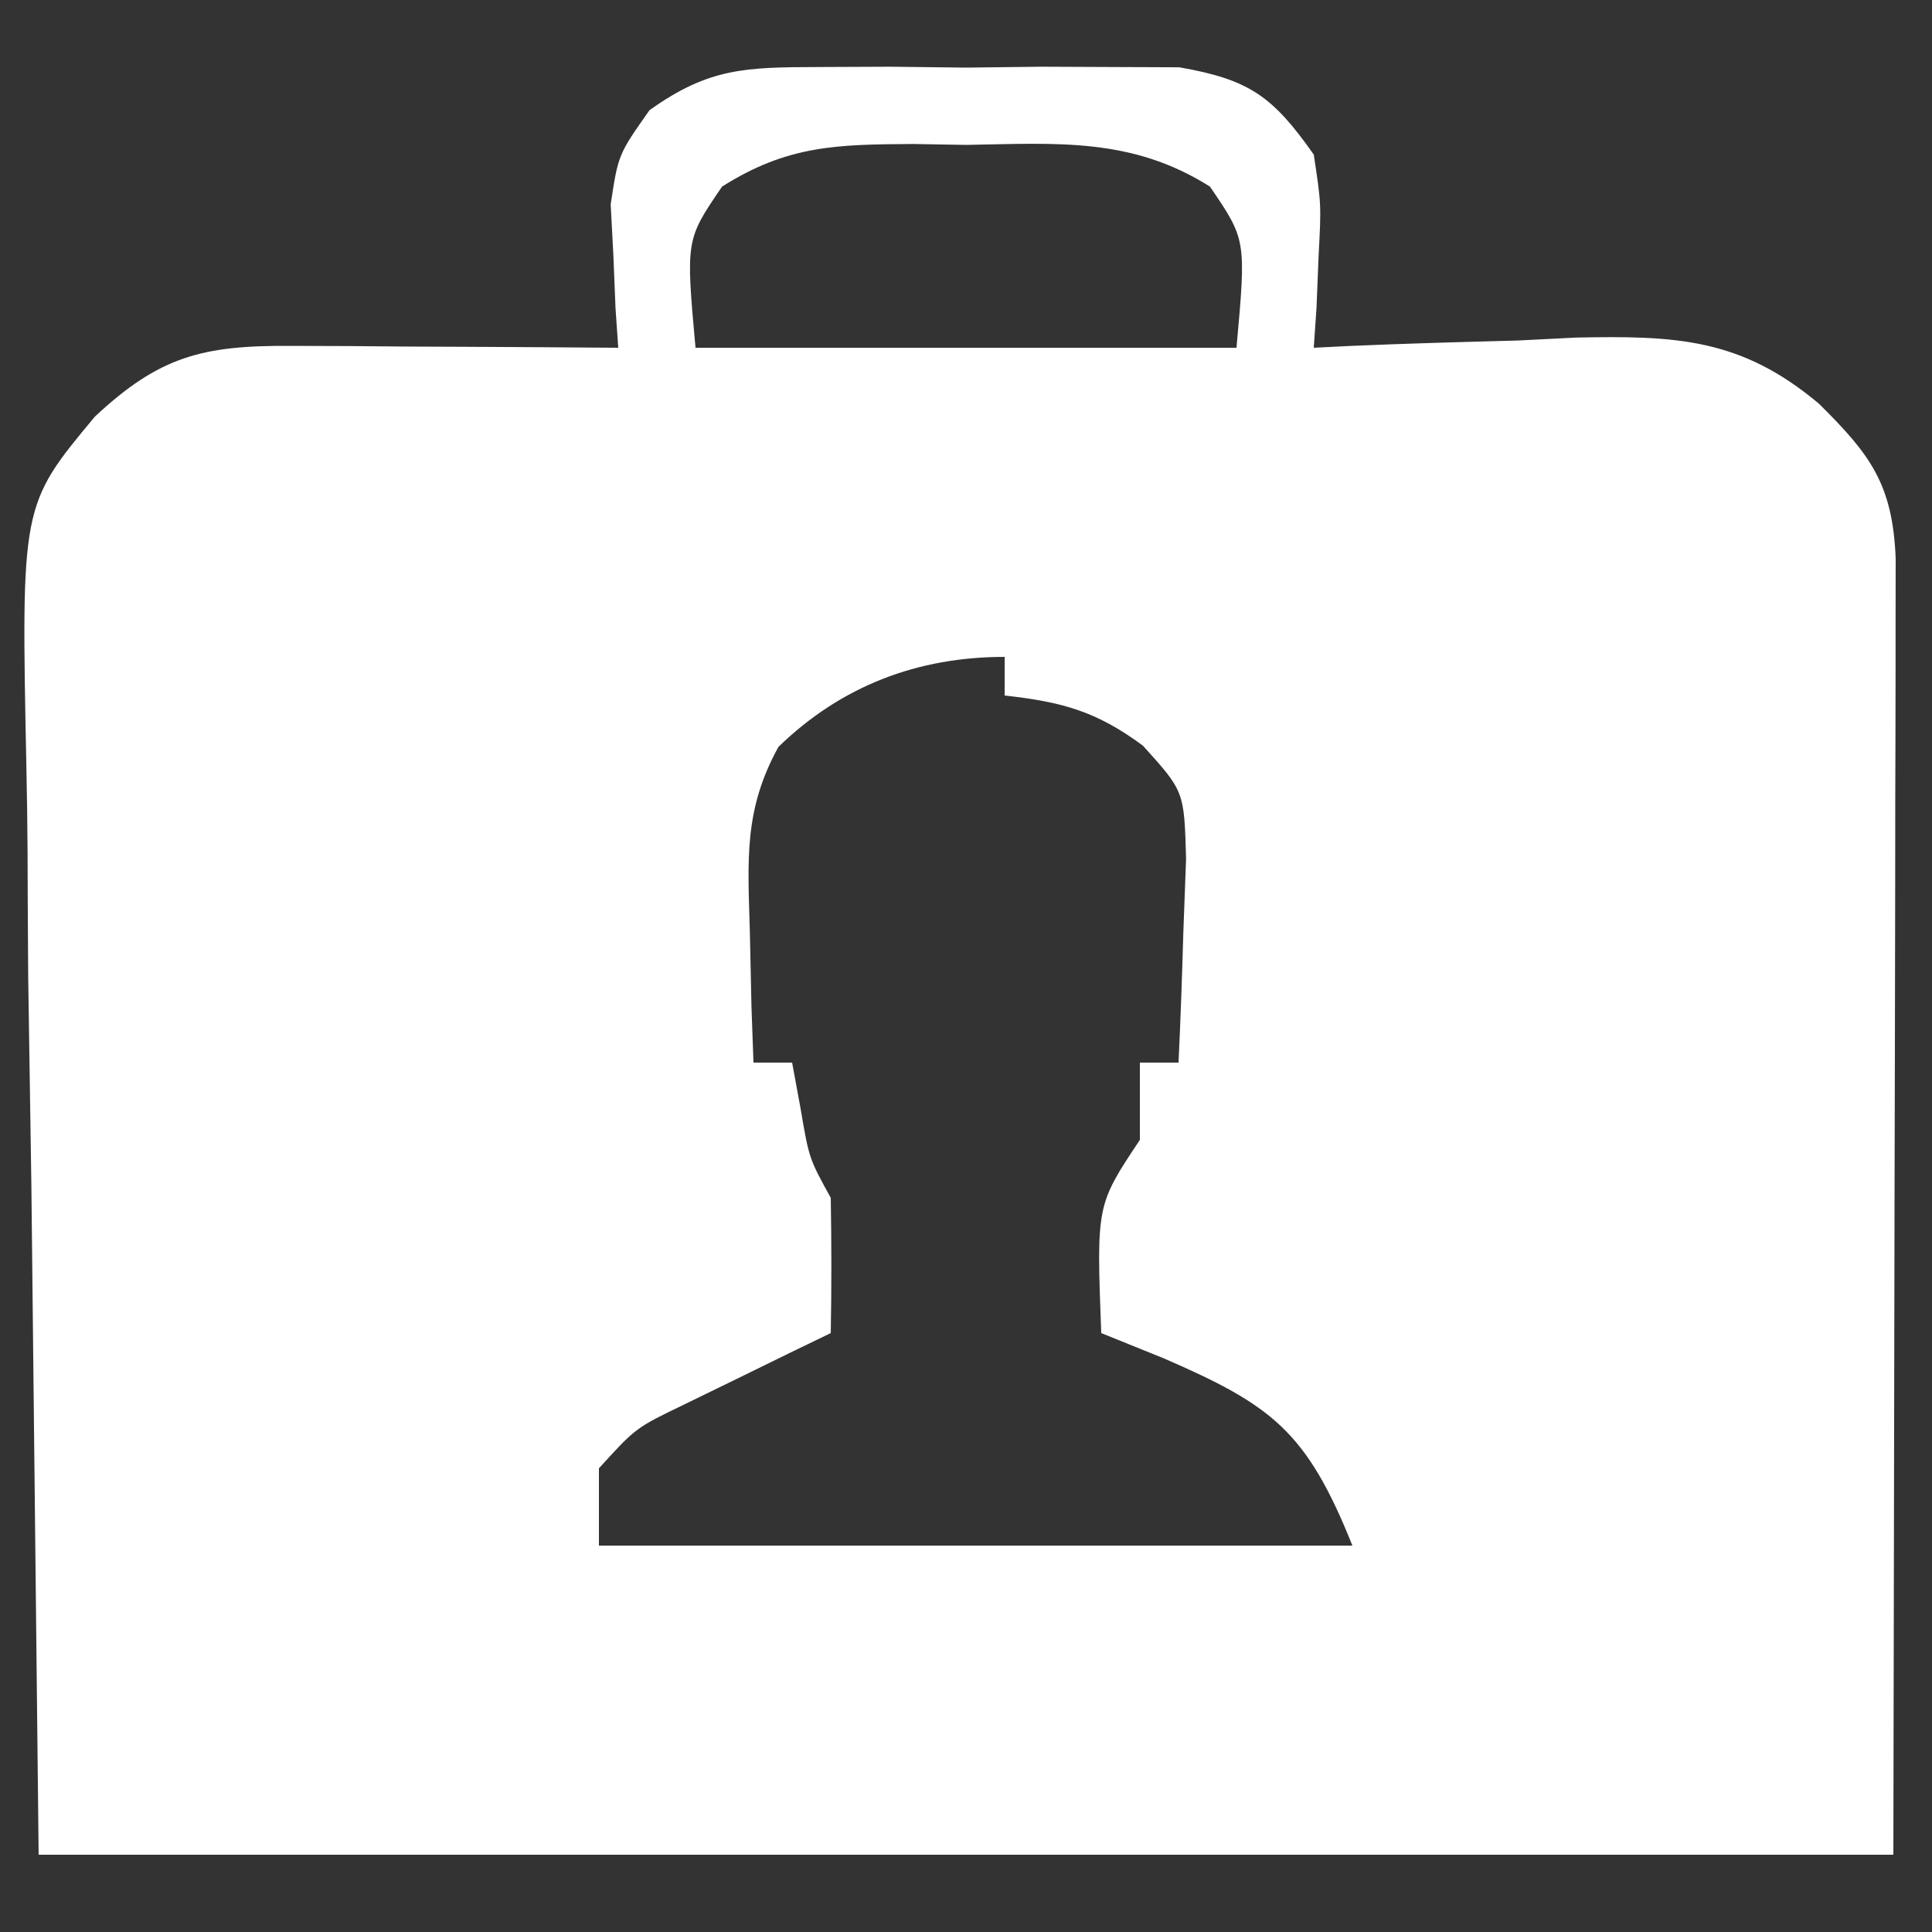 <?xml version="1.0" encoding="UTF-8"?>
<svg version="1.1" xmlns="http://www.w3.org/2000/svg" width="100" height="100">
<rect width="100%" height="100%" fill="#333333" stroke="none"/>
<path d="M0 0 C1.232 -0.005 2.465 -0.01 3.734 -0.016 C5.66 0.008 5.66 0.008 7.625 0.031 C8.909 0.016 10.193 0 11.516 -0.016 C12.748 -0.01 13.98 -0.005 15.25 0 C16.94 0.007 16.94 0.007 18.664 0.014 C22.308 0.651 23.505 1.523 25.625 4.531 C26.016 7.109 26.016 7.109 25.875 9.781 C25.839 10.673 25.803 11.565 25.766 12.484 C25.719 13.16 25.673 13.835 25.625 14.531 C26.57 14.484 26.57 14.484 27.533 14.436 C30.418 14.31 33.301 14.233 36.188 14.156 C37.178 14.106 38.169 14.056 39.189 14.004 C44.352 13.901 47.727 14.024 51.777 17.43 C54.436 20.065 55.586 21.586 55.745 25.429 C55.743 26.668 55.741 27.907 55.739 29.184 C55.739 29.878 55.739 30.572 55.739 31.287 C55.738 33.538 55.731 35.788 55.723 38.039 C55.721 39.427 55.72 40.815 55.72 42.203 C55.714 47.354 55.7 52.505 55.688 57.656 C55.667 69.165 55.646 80.674 55.625 92.531 C23.945 92.531 -7.735 92.531 -40.375 92.531 C-40.499 81.126 -40.623 69.72 -40.75 57.969 C-40.805 54.378 -40.859 50.787 -40.916 47.088 C-40.943 42.676 -40.943 42.676 -40.948 40.605 C-40.957 39.171 -40.978 37.736 -41.008 36.301 C-41.284 22.679 -41.284 22.679 -37.463 18.094 C-34.129 14.979 -31.903 14.408 -27.367 14.434 C-26.381 14.437 -25.395 14.44 -24.379 14.443 C-23.346 14.452 -22.314 14.46 -21.25 14.469 C-19.69 14.476 -19.69 14.476 -18.098 14.482 C-15.523 14.494 -12.949 14.511 -10.375 14.531 C-10.421 13.856 -10.468 13.18 -10.516 12.484 C-10.57 11.146 -10.57 11.146 -10.625 9.781 C-10.671 8.9 -10.718 8.018 -10.766 7.109 C-10.375 4.531 -10.375 4.531 -8.758 2.236 C-5.672 0.029 -3.775 0.015 0 0 Z M-5 6.188 C-6.881 8.941 -6.881 8.941 -6.375 14.531 C2.865 14.531 12.105 14.531 21.625 14.531 C22.131 8.941 22.131 8.941 20.25 6.188 C16.188 3.625 12.329 3.951 7.625 4.031 C6.723 4.016 5.82 4 4.891 3.984 C0.932 4.008 -1.607 4.046 -5 6.188 Z M-2.082 35.188 C-3.892 38.468 -3.666 41.064 -3.562 44.781 C-3.535 46.045 -3.508 47.308 -3.48 48.609 C-3.446 49.574 -3.411 50.538 -3.375 51.531 C-2.715 51.531 -2.055 51.531 -1.375 51.531 C-1.231 52.315 -1.086 53.099 -0.938 53.906 C-0.497 56.495 -0.497 56.495 0.625 58.531 C0.665 60.864 0.668 63.198 0.625 65.531 C-0.074 65.869 -0.772 66.207 -1.492 66.555 C-2.402 67.001 -3.312 67.447 -4.25 67.906 C-5.155 68.347 -6.06 68.788 -6.992 69.242 C-9.47 70.436 -9.47 70.436 -11.375 72.531 C-11.375 73.851 -11.375 75.171 -11.375 76.531 C1.495 76.531 14.365 76.531 27.625 76.531 C25.256 70.608 23.45 69.265 17.875 66.844 C16.802 66.411 15.73 65.978 14.625 65.531 C14.375 58.906 14.375 58.906 16.625 55.531 C16.625 54.211 16.625 52.891 16.625 51.531 C17.285 51.531 17.945 51.531 18.625 51.531 C18.733 49.282 18.811 47.032 18.875 44.781 C18.921 43.528 18.968 42.275 19.016 40.984 C18.92 37.489 18.92 37.489 16.781 35.125 C14.362 33.337 12.592 32.861 9.625 32.531 C9.625 31.871 9.625 31.211 9.625 30.531 C5.129 30.531 1.176 32.026 -2.082 35.188 Z " fill="#FFFFFF" transform="translate(42.375,3.469)"/>
</svg>
